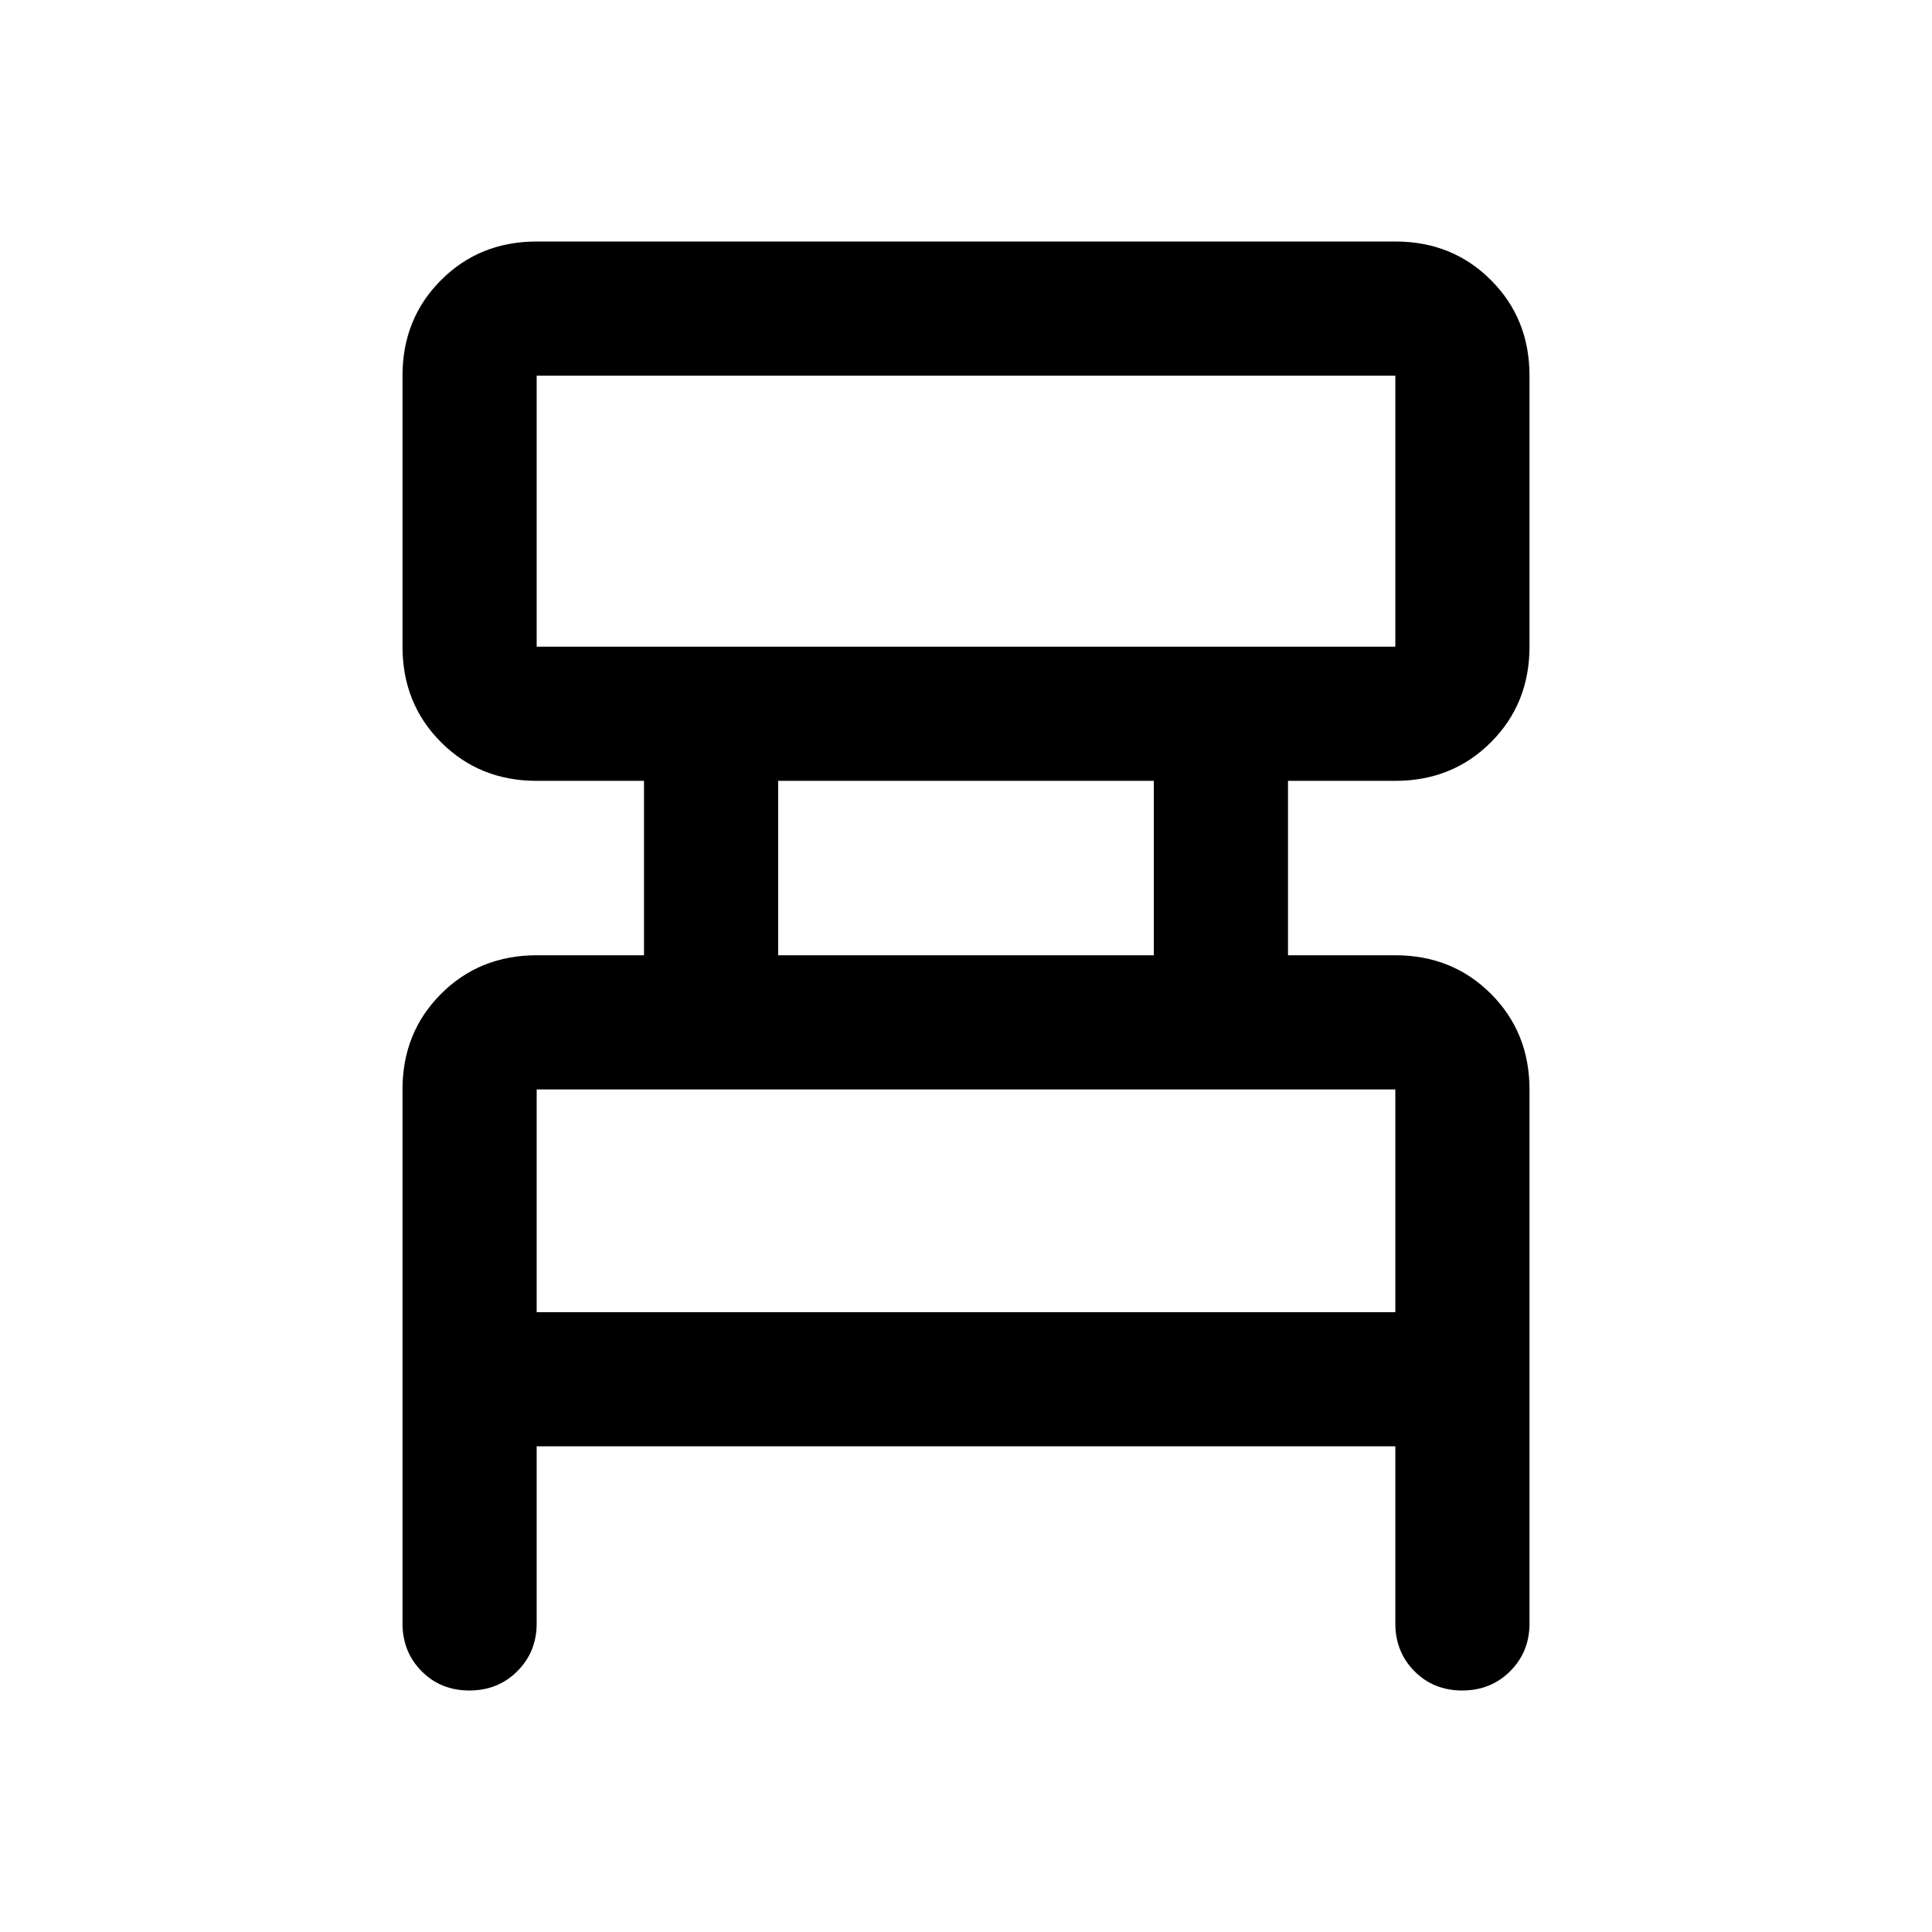 <svg xmlns="http://www.w3.org/2000/svg" height="40" viewBox="0 -960 960 960" width="40"><path d="M200-153.33v-265.34q0-28.33 19.17-47.5 19.16-19.16 47.5-19.16H320V-572h-53.33q-28.34 0-47.5-19.17Q200-610.33 200-638.67v-134.66q0-28.34 19.17-47.5Q238.33-840 266.67-840h426.66q28.34 0 47.5 19.17Q760-801.67 760-773.33v134.66q0 28.34-19.17 47.5Q721.67-572 693.33-572H640v86.67h53.33q28.34 0 47.5 19.16Q760-447 760-418.67v265.34q0 14.16-9.62 23.75-9.61 9.58-23.83 9.58-14.22 0-23.72-9.58-9.5-9.59-9.5-23.75v-88H266.67v88q0 14.16-9.62 23.75-9.62 9.58-23.83 9.58-14.22 0-23.72-9.58-9.5-9.59-9.5-23.75Zm66.67-485.34h426.66v-134.66H266.67v134.66Zm120 153.34h186.66V-572H386.67v86.67ZM266.67-308h426.66v-110.67H266.67V-308Zm0-330.67v-134.66 134.66Zm0 330.67v-110.67V-308Z"/></svg>